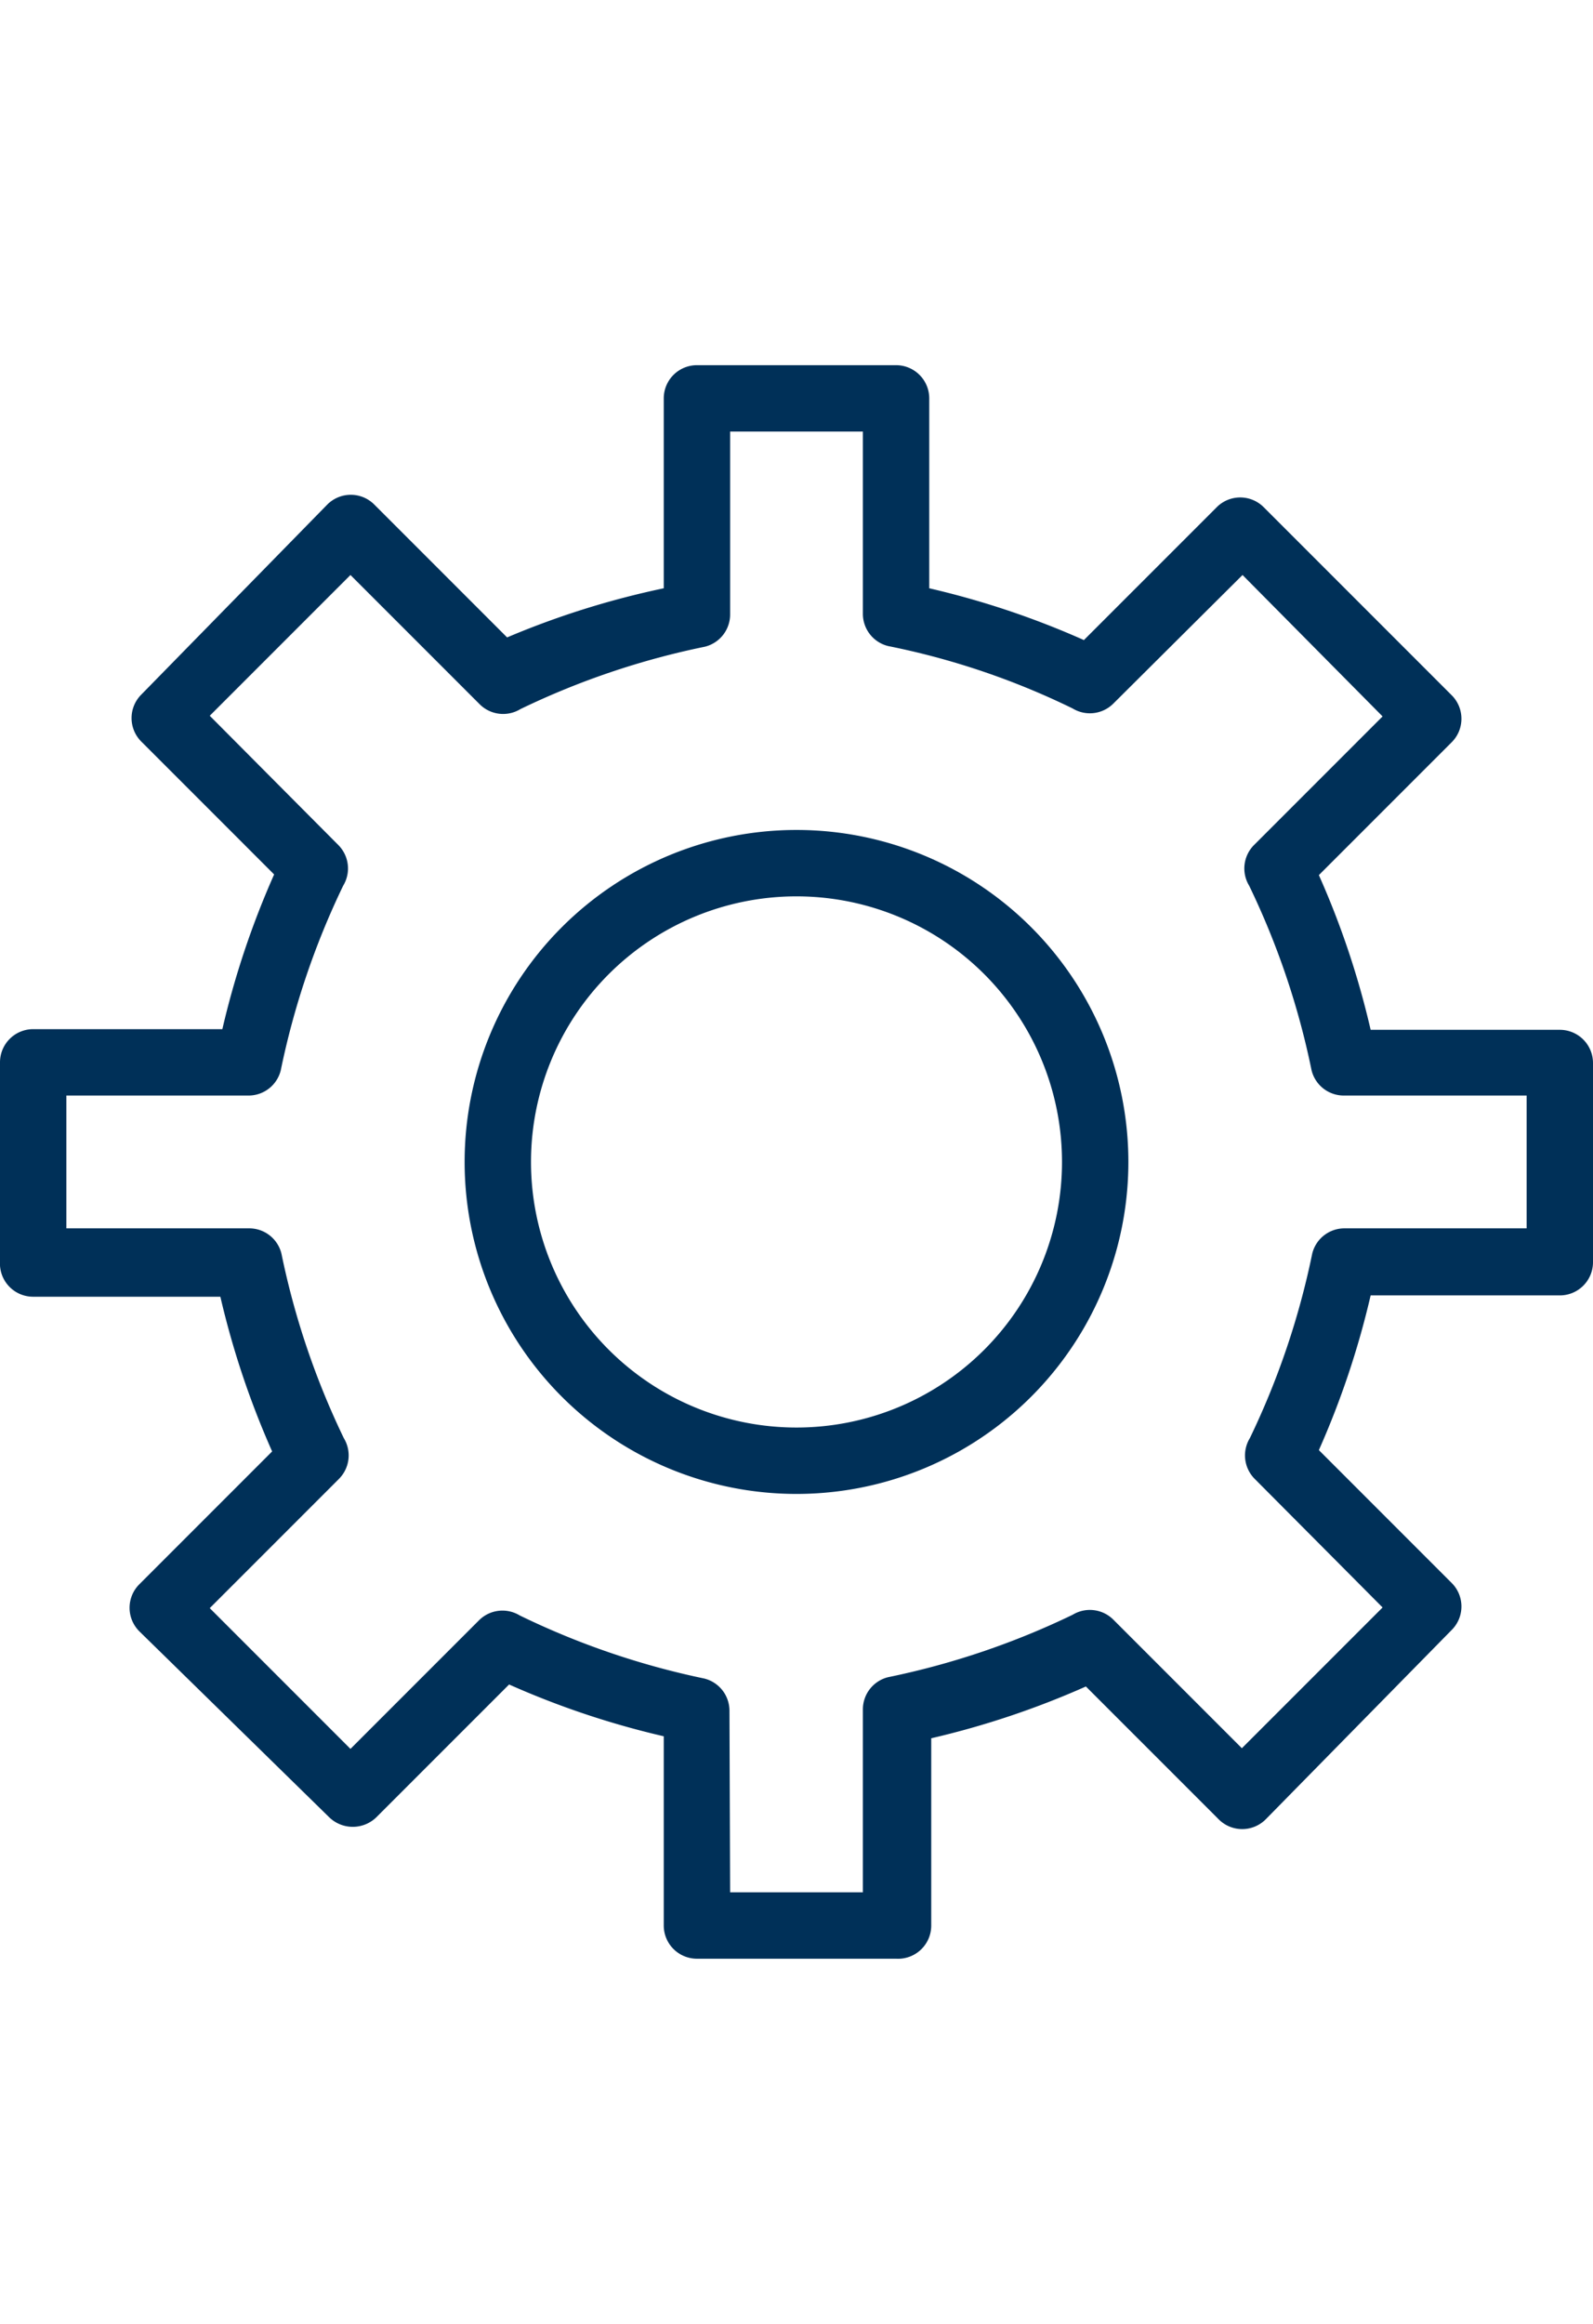 <svg id="f75ec053-d972-4da4-9b97-926d811683b2" data-name="Layer 1" xmlns="http://www.w3.org/2000/svg" viewBox="0 0 24 35"><title>icons</title><path d="M13.5,29.5h-3A.5.5,0,0,1,10,29V26.15a12.85,12.85,0,0,1-2.33-.78l-2,2a.51.51,0,0,1-.71,0L2.1,24.57a.5.5,0,0,1,0-.71l2-2a12.93,12.93,0,0,1-.78-2.33H.5A.5.5,0,0,1,0,19V16a.5.5,0,0,1,.5-.5H3.35a12.93,12.93,0,0,1,.78-2.33l-2-2a.5.5,0,0,1,0-.71L4.93,7.6a.5.5,0,0,1,.71,0l2,2A12.78,12.78,0,0,1,10,8.86V6a.5.5,0,0,1,.5-.5h3A.5.5,0,0,1,14,6V8.86a12.83,12.83,0,0,1,2.33.78l2-2a.5.5,0,0,1,.71,0l2.83,2.83a.5.5,0,0,1,0,.71l-2,2a12.78,12.78,0,0,1,.78,2.33H23.5a.5.5,0,0,1,.5.5v3a.5.5,0,0,1-.5.5H20.65a12.93,12.93,0,0,1-.78,2.33l2,2a.5.5,0,0,1,0,.71L19.07,27.4a.5.5,0,0,1-.71,0l-2-2a12.92,12.92,0,0,1-2.33.78V29A.5.5,0,0,1,13.5,29.5Zm-2.5-1h2V25.75a.5.5,0,0,1,.38-.49,11.89,11.89,0,0,0,2.78-.94.5.5,0,0,1,.61.07l1.94,1.94,2.12-2.12L18.9,22.27a.5.5,0,0,1-.07-.61,11.89,11.89,0,0,0,.94-2.78.5.5,0,0,1,.49-.38H23v-2H20.25a.5.5,0,0,1-.49-.38,11.85,11.85,0,0,0-.94-2.78.5.5,0,0,1,.07-.61l1.94-1.94L18.72,8.66,16.77,10.6a.5.5,0,0,1-.61.07,11.44,11.44,0,0,0-2.78-.94A.5.5,0,0,1,13,9.25V6.5H11V9.25a.5.5,0,0,1-.38.49,11.84,11.84,0,0,0-2.78.94.5.5,0,0,1-.61-.07L5.28,8.66,3.16,10.78,5.1,12.73a.5.5,0,0,1,.07.61,11.91,11.91,0,0,0-.94,2.78.5.5,0,0,1-.49.38H1v2H3.75a.5.5,0,0,1,.49.38,11.89,11.89,0,0,0,.94,2.78.5.5,0,0,1-.07.61L3.16,24.22l2.12,2.12L7.22,24.4a.5.5,0,0,1,.61-.07,11.88,11.88,0,0,0,2.78.95.5.5,0,0,1,.38.49Z" style="fill:#003058"/><path d="M12,22.5a5,5,0,1,1,5-5A5,5,0,0,1,12,22.5Zm0-9a4,4,0,1,0,4,4A4,4,0,0,0,12,13.5Z" style="fill:#003058"/></svg>